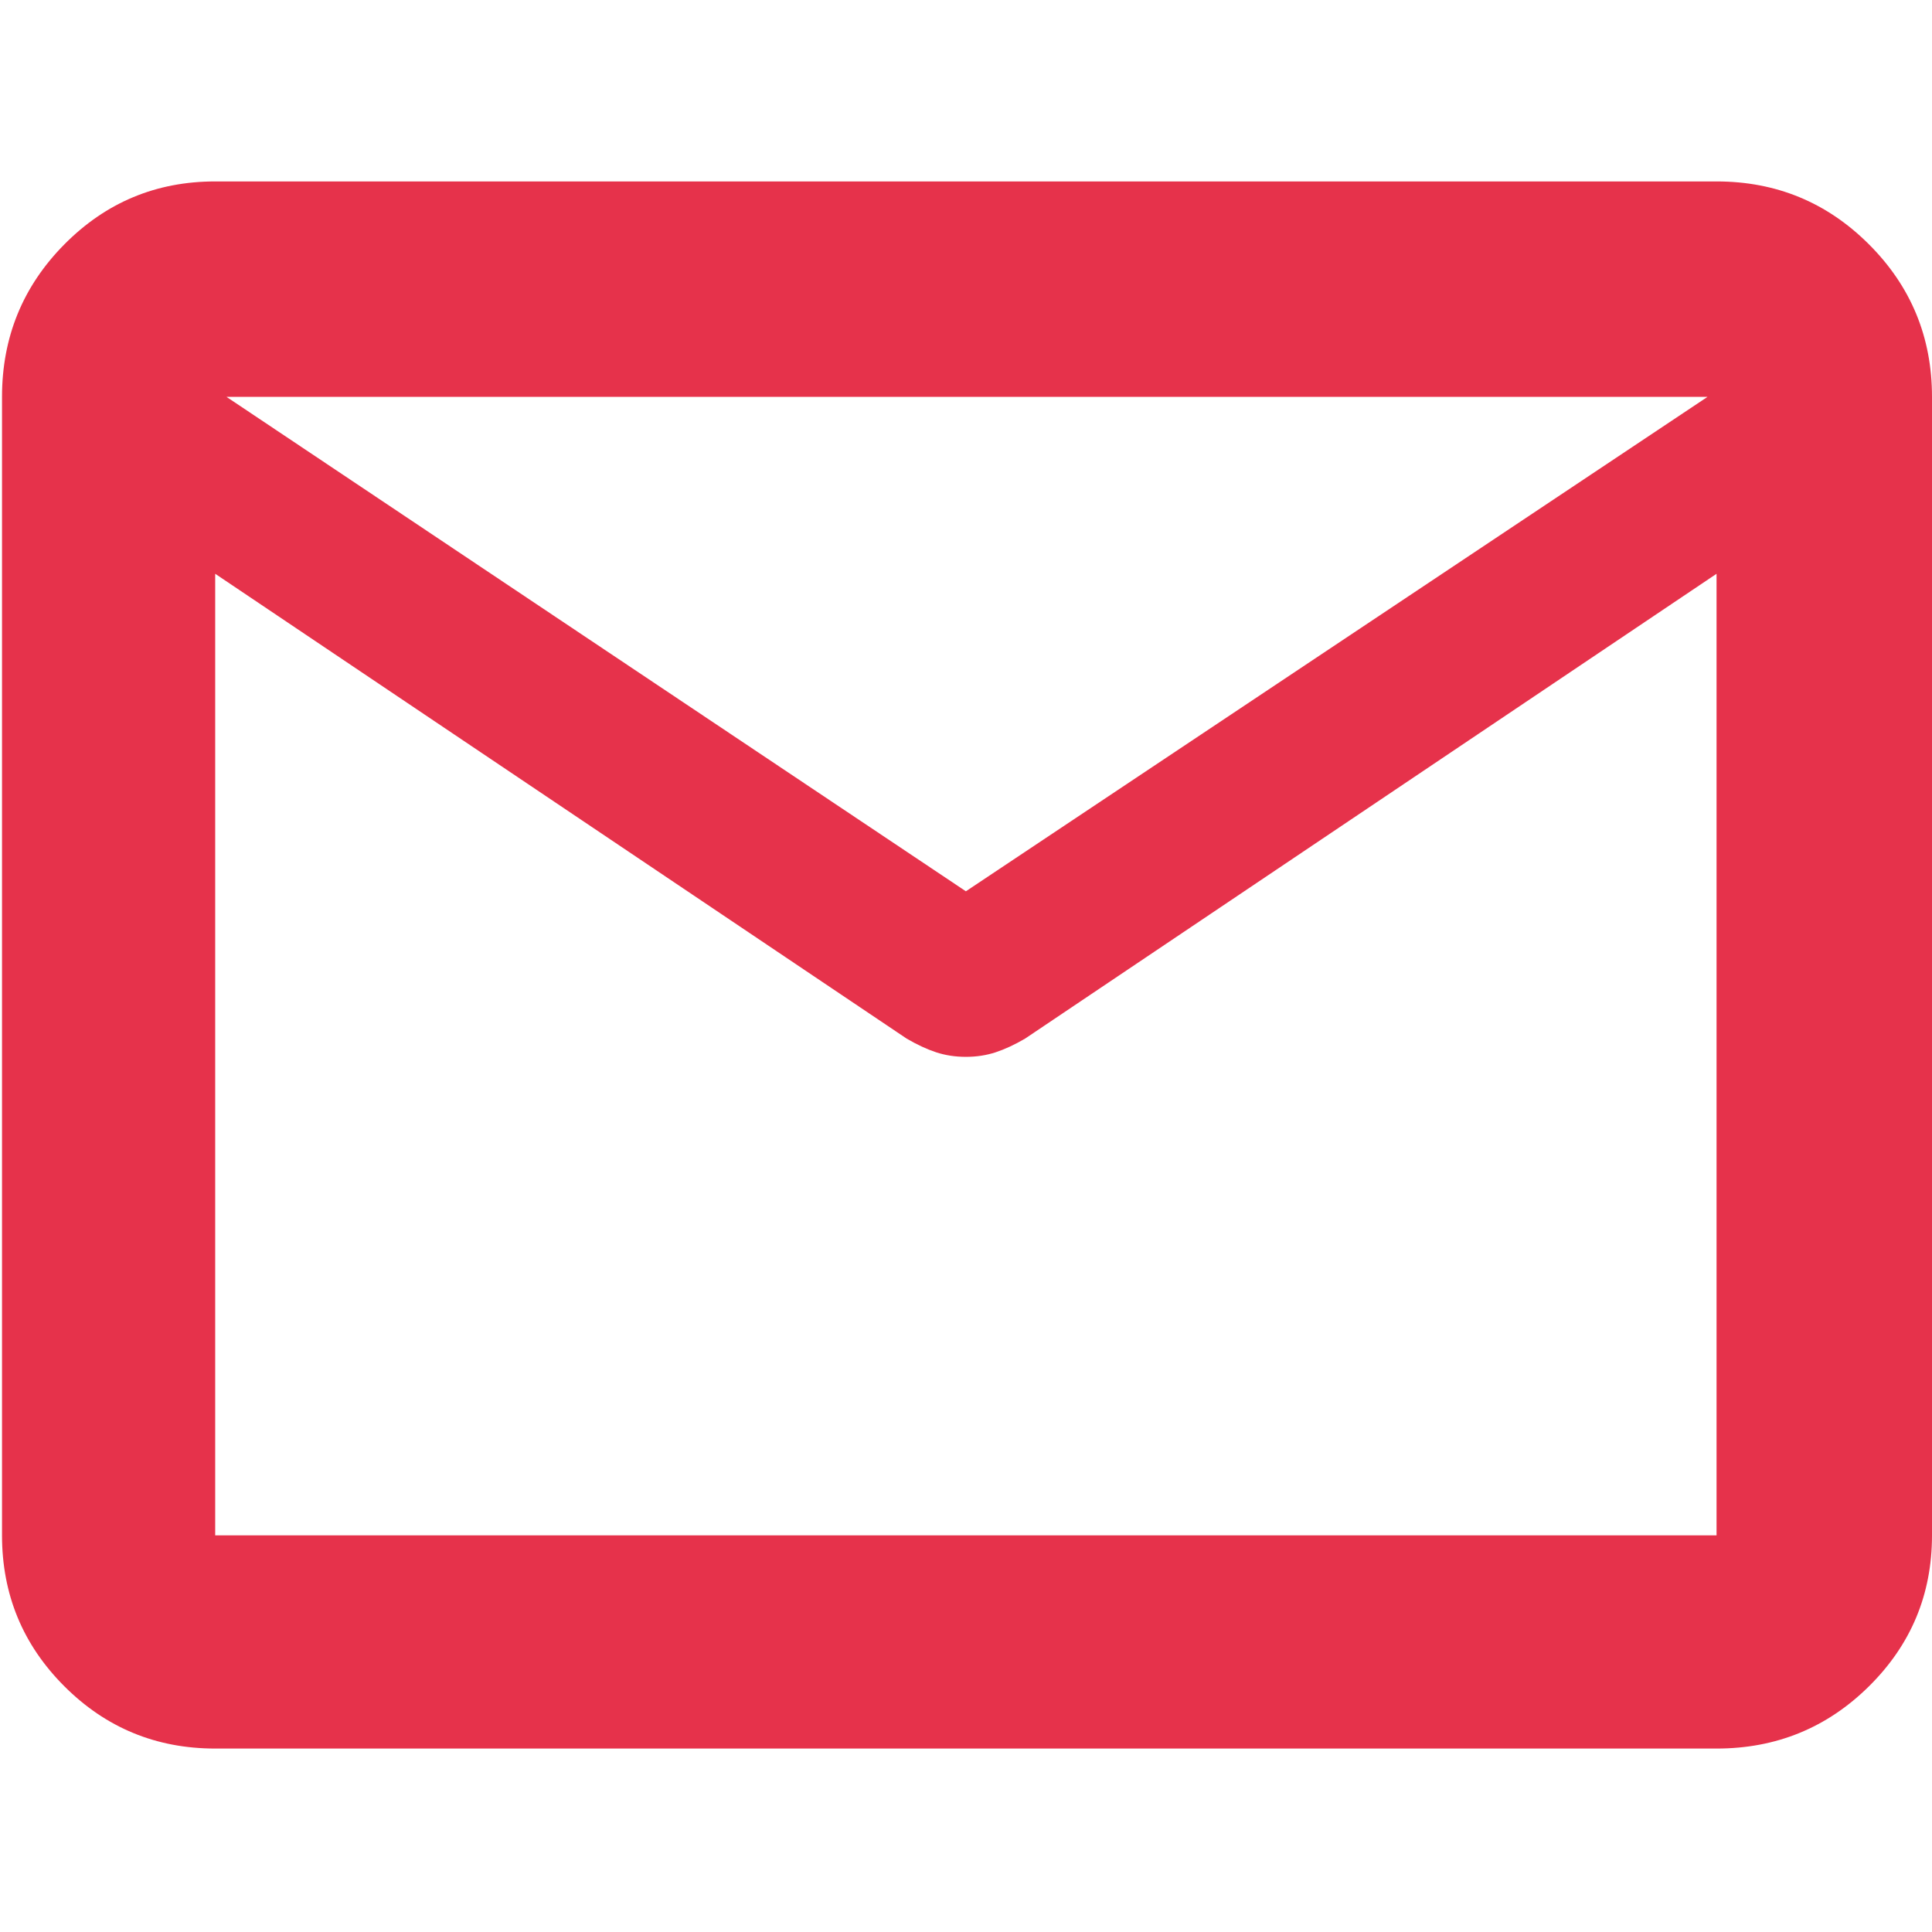 <?xml version="1.0" encoding="UTF-8" standalone="no"?>
<svg
   height="48"
   viewBox="0 96 960 960"
   width="48"
   version="1.1"
   id="svg1481"
   sodipodi:docname="mail_FILL0_wght700_GRAD0_opsz48.svg"
   inkscape:version="1.2.2 (b0a8486541, 2022-12-01)"
   xmlns:inkscape="http://www.inkscape.org/namespaces/inkscape"
   xmlns:sodipodi="http://sodipodi.sourceforge.net/DTD/sodipodi-0.dtd"
   xmlns="http://www.w3.org/2000/svg"
   xmlns:svg="http://www.w3.org/2000/svg">
  <defs
     id="defs1485" />
  <sodipodi:namedview
     id="namedview1483"
     pagecolor="#ffffff"
     bordercolor="#000000"
     borderopacity="0.25"
     inkscape:showpageshadow="2"
     inkscape:pageopacity="0.0"
     inkscape:pagecheckerboard="0"
     inkscape:deskcolor="#d1d1d1"
     showgrid="false"
     inkscape:zoom="9.375"
     inkscape:cx="17.653333"
     inkscape:cy="21.76"
     inkscape:window-width="1920"
     inkscape:window-height="1011"
     inkscape:window-x="0"
     inkscape:window-y="0"
     inkscape:window-maximized="1"
     inkscape:current-layer="svg1481" />
  <path
     d="m 106.929,964.847 q -44.006,0 -74.968,-30.962 Q 1,902.924 1,858.918 V 293.209 Q 1,248.738 31.962,217.446 62.924,186.153 106.929,186.153 H 852.944 q 44.471,0 75.763,31.293 Q 960,248.738 960,293.209 v 565.709 q 0,44.006 -31.293,74.968 -31.292,30.962 -75.763,30.962 z M 852.944,381.108 509.348,612.088 q -7.788,4.544 -14.655,6.798 -6.867,2.254 -14.756,2.254 -7.888,0 -14.756,-2.254 -6.867,-2.254 -14.655,-6.798 L 106.929,381.108 V 858.918 H 852.944 Z M 479.937,538.875 848.436,293.209 H 112.564 Z M 106.929,381.108 v 11.269 -61.778 1.2 -38.59 38.315 -2.155 63.008 -11.269 477.81 z"
     id="path1479"
     style="fill:#e6324b;fill-opacity:1;stroke-width:1.127" />
</svg>
